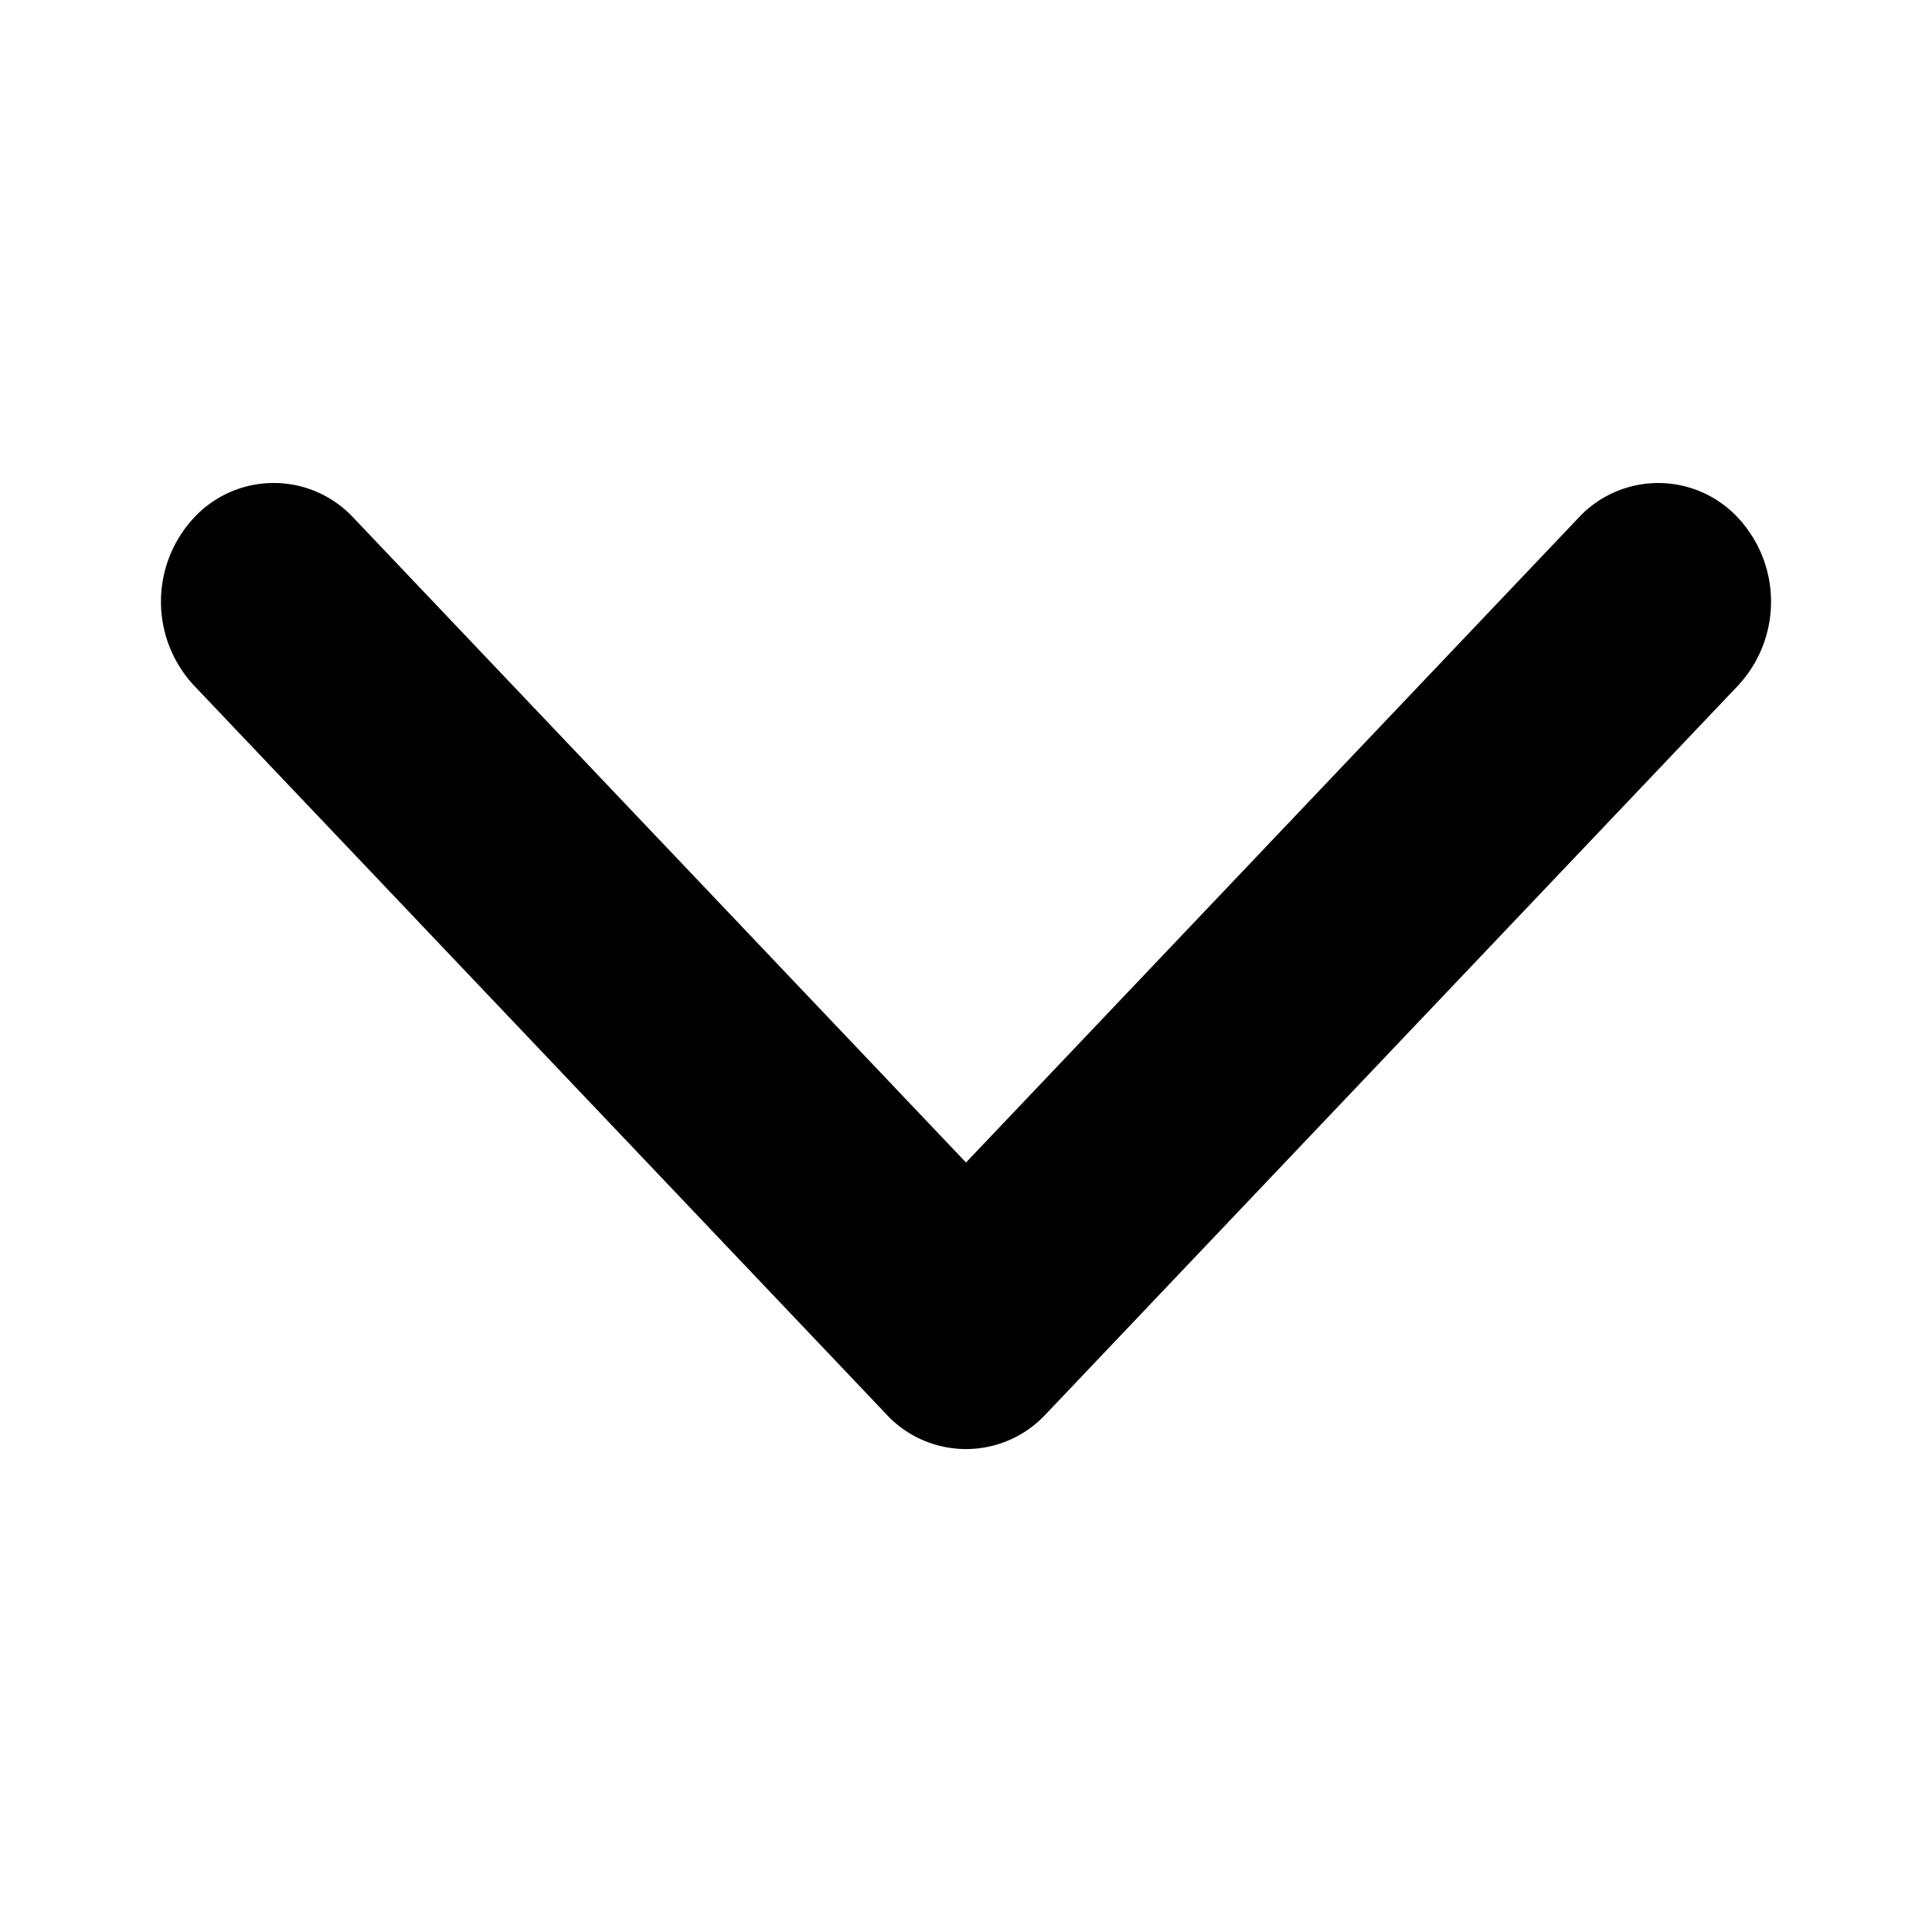 <svg xmlns="http://www.w3.org/2000/svg" width="24" height="24" viewBox="0 0 24 24"><defs><style>.a{fill:none;opacity:0;}</style></defs><g transform="translate(120 -642) rotate(90)"><rect class="a" width="24" height="24" transform="translate(642 96)"/><path d="M11.568,10.99l-9.052,8.6a1.529,1.529,0,0,1-2.085,0,1.352,1.352,0,0,1,0-1.98L8.441,10,.432,2.391A1.352,1.352,0,0,1,.432.41a1.529,1.529,0,0,1,2.085,0l9.052,8.6a1.351,1.351,0,0,1,0,1.98Z" transform="translate(648 98)"/></g></svg>